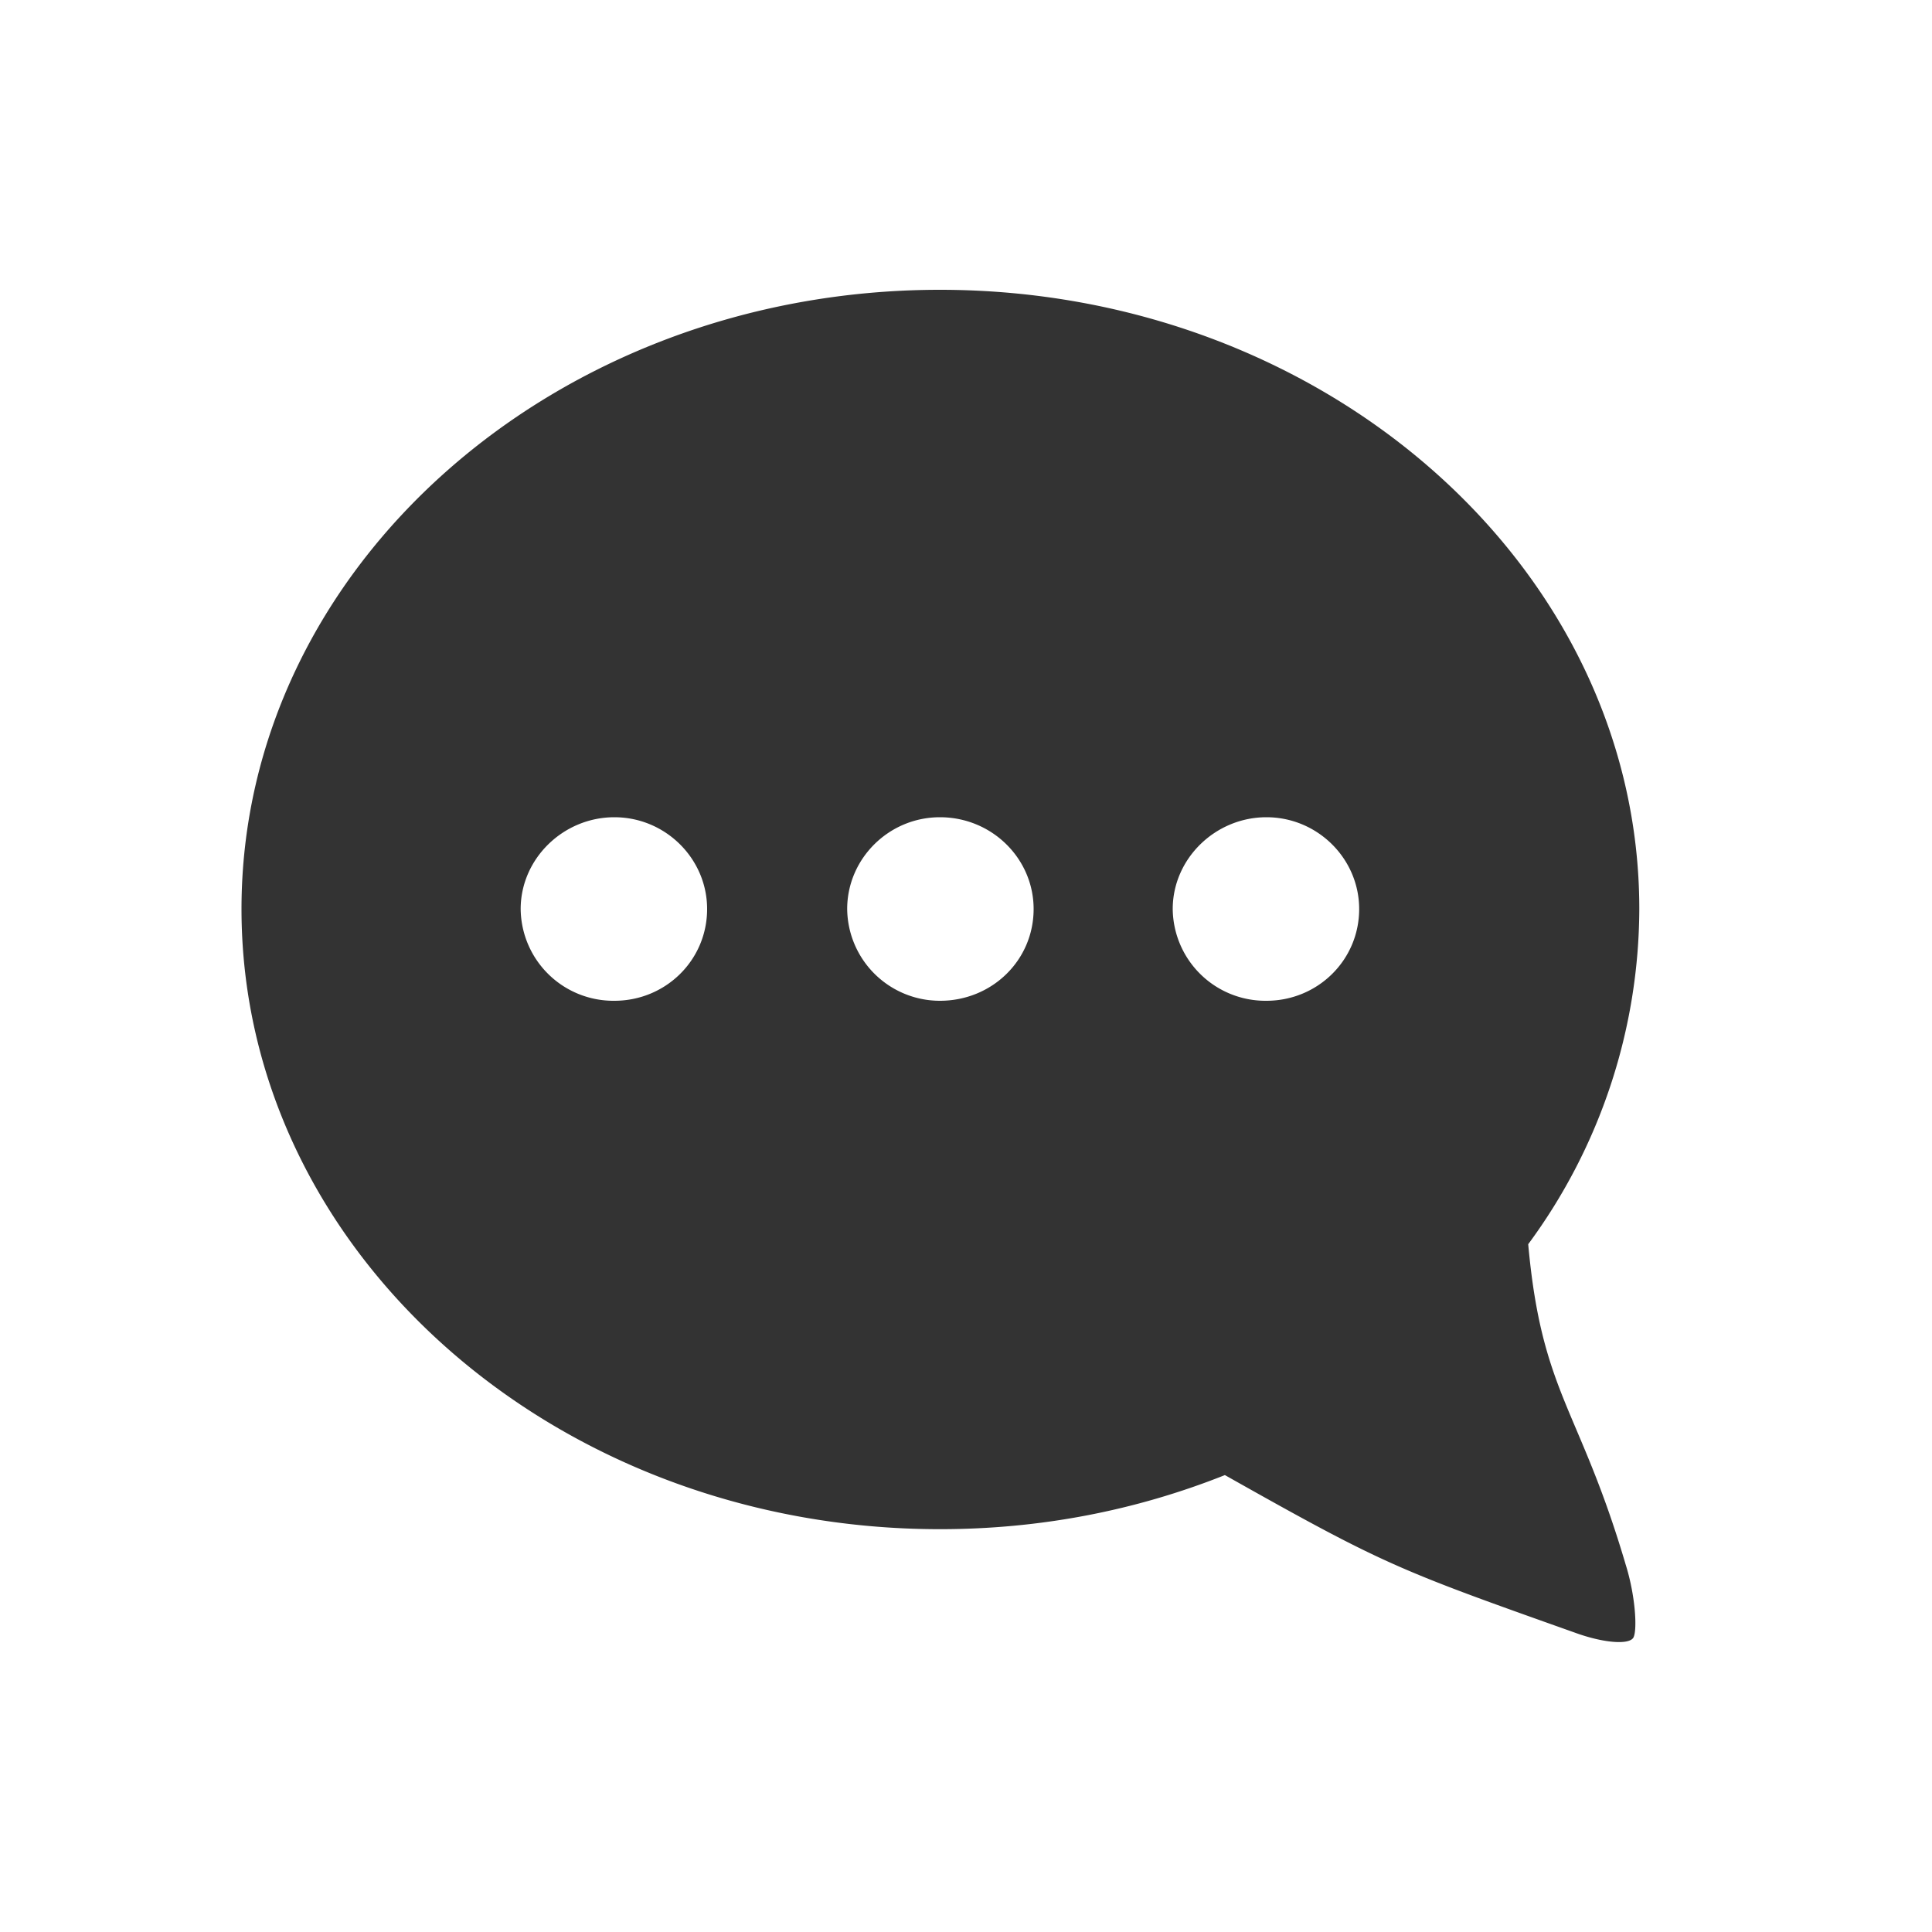 <svg xmlns="http://www.w3.org/2000/svg" viewBox="0 0 20 20">
	<path fill="#333333" d="M2.5 9.41c0 3.54 3.24 6.42 7.23 6.42 1.03 0 2.02-.19 2.95-.56 1.65.93 1.79.98 3.62 1.63.3.11.57.13.61.05.04-.08.02-.43-.08-.75-.48-1.63-.87-1.77-1.01-3.32a5.87 5.87 0 0 0 1.15-3.47C16.97 5.88 13.72 3 9.73 3S2.5 5.88 2.5 9.41zm9.64 0c0-.52.44-.95.97-.95s.96.43.96.95c0 .53-.43.95-.96.95a.96.96 0 0 1-.97-.95zm-3.37 0c0-.52.43-.95.96-.95.54 0 .97.43.97.95 0 .53-.43.95-.97.95a.96.96 0 0 1-.96-.95zm-3.38 0c0-.52.44-.95.97-.95s.96.43.96.95c0 .53-.43.95-.96.95a.96.96 0 0 1-.97-.95z"></path>
</svg>